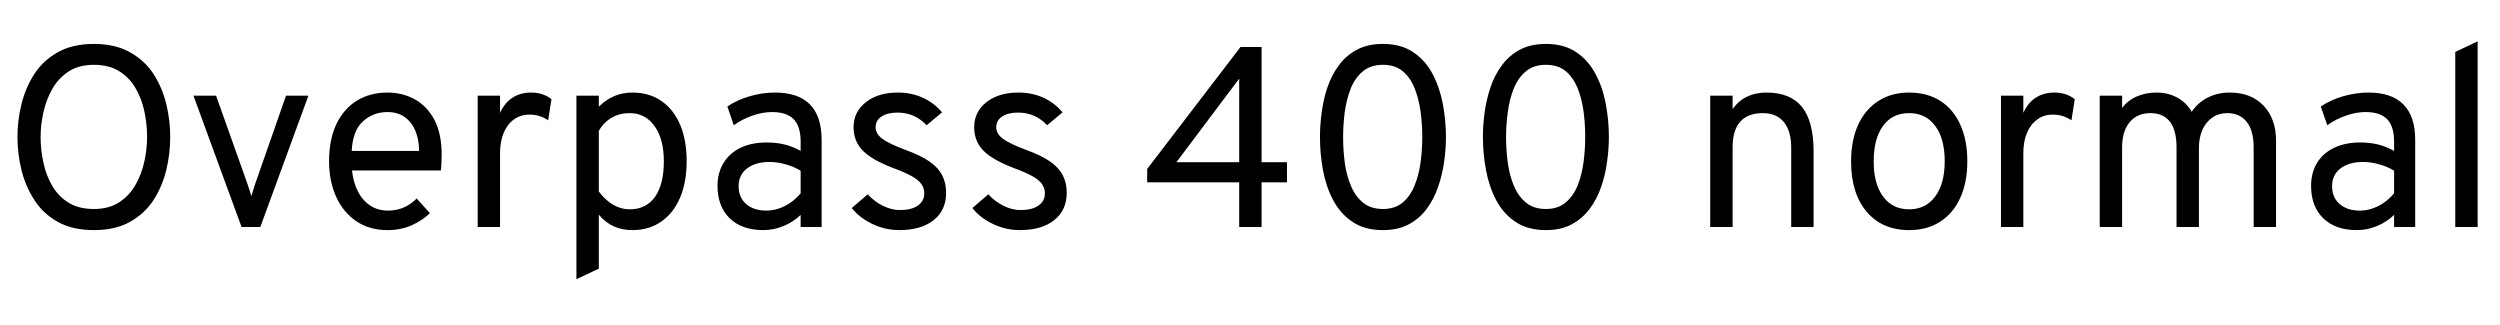 <svg xmlns="http://www.w3.org/2000/svg" xmlns:xlink="http://www.w3.org/1999/xlink" width="233.376" height="30.384"><path fill="black" d="M8.76 21.48L8.76 21.48Q6.78 21.48 5.41 20.72Q4.04 19.96 3.22 18.69Q2.39 17.42 2.01 15.89Q1.63 14.35 1.63 12.79L1.63 12.79Q1.63 11.23 2.01 9.70Q2.39 8.16 3.22 6.89Q4.04 5.63 5.41 4.87Q6.78 4.10 8.76 4.10L8.76 4.10Q10.75 4.10 12.12 4.87Q13.49 5.63 14.32 6.89Q15.14 8.16 15.52 9.70Q15.89 11.23 15.89 12.79L15.89 12.79Q15.89 14.35 15.52 15.89Q15.14 17.42 14.32 18.69Q13.49 19.96 12.12 20.72Q10.75 21.48 8.76 21.48ZM8.76 19.51L8.76 19.51Q10.15 19.51 11.10 18.90Q12.05 18.29 12.63 17.29Q13.21 16.28 13.47 15.10Q13.73 13.92 13.73 12.79L13.73 12.79Q13.73 11.56 13.47 10.36Q13.21 9.17 12.63 8.19Q12.05 7.21 11.10 6.63Q10.15 6.05 8.76 6.05L8.76 6.05Q7.38 6.05 6.43 6.66Q5.48 7.27 4.90 8.27Q4.32 9.28 4.06 10.46Q3.79 11.65 3.79 12.79L3.79 12.79Q3.79 14.03 4.06 15.22Q4.32 16.42 4.90 17.39Q5.48 18.36 6.43 18.94Q7.38 19.51 8.76 19.51ZM24.30 21.19L22.55 21.19L18.06 8.93L20.17 8.93L23.08 17.11Q23.18 17.41 23.28 17.70Q23.38 17.99 23.46 18.31L23.46 18.31Q23.56 17.99 23.65 17.70Q23.74 17.41 23.84 17.11L23.84 17.11L26.70 8.93L28.79 8.93L24.30 21.19ZM36.17 21.48L36.17 21.48Q34.49 21.48 33.26 20.65Q32.04 19.82 31.38 18.37Q30.72 16.92 30.72 15.05L30.72 15.05Q30.72 13.02 31.40 11.59Q32.09 10.15 33.31 9.40Q34.54 8.64 36.17 8.64L36.17 8.64Q37.55 8.64 38.70 9.26Q39.85 9.88 40.54 11.17Q41.23 12.46 41.23 14.47L41.23 14.47Q41.23 14.76 41.21 15.14Q41.20 15.52 41.16 15.91L41.16 15.91L32.86 15.91Q32.98 17.03 33.41 17.87Q33.84 18.71 34.55 19.18Q35.26 19.66 36.22 19.66L36.22 19.66Q37.00 19.66 37.66 19.38Q38.33 19.10 38.90 18.53L38.90 18.53L40.13 19.90Q39.44 20.58 38.43 21.03Q37.42 21.48 36.17 21.48ZM32.83 14.09L32.83 14.09L39.12 14.09Q39.12 13.04 38.78 12.22Q38.44 11.40 37.78 10.93Q37.12 10.46 36.17 10.46L36.17 10.46Q34.84 10.46 33.88 11.33Q32.93 12.19 32.83 14.09ZM46.68 21.19L44.59 21.19L44.59 8.93L46.68 8.93L46.68 10.54Q47.10 9.60 47.84 9.12Q48.58 8.64 49.58 8.64L49.58 8.64Q50.70 8.64 51.48 9.26L51.48 9.26L51.17 11.23Q50.77 10.96 50.35 10.83Q49.92 10.70 49.42 10.70L49.42 10.70Q48.59 10.70 47.98 11.15Q47.36 11.59 47.02 12.40Q46.68 13.20 46.68 14.28L46.68 14.28L46.68 21.19ZM55.90 25.08L53.81 26.06L53.81 8.93L55.90 8.93L55.90 9.96Q57.22 8.64 59.04 8.64L59.04 8.64Q60.60 8.64 61.73 9.42Q62.87 10.20 63.49 11.64Q64.10 13.08 64.10 15.05L64.10 15.05Q64.10 17.02 63.48 18.46Q62.86 19.91 61.72 20.69Q60.59 21.48 59.04 21.48L59.04 21.48Q58.07 21.48 57.29 21.13Q56.51 20.77 55.90 20.04L55.90 20.04L55.90 25.08ZM58.78 19.54L58.78 19.54Q60.32 19.54 61.15 18.37Q61.97 17.21 61.97 15.05L61.97 15.05Q61.97 12.97 61.10 11.77Q60.24 10.56 58.78 10.56L58.78 10.56Q57.84 10.56 57.10 10.99Q56.35 11.42 55.90 12.22L55.90 12.22L55.90 17.88Q56.53 18.71 57.25 19.12Q57.97 19.54 58.78 19.54ZM71.26 21.48L71.26 21.48Q69.26 21.48 68.12 20.38Q66.98 19.27 66.98 17.35L66.98 17.35Q66.98 16.12 67.55 15.20Q68.11 14.29 69.14 13.79Q70.18 13.30 71.57 13.30L71.57 13.30Q72.47 13.30 73.25 13.49Q74.04 13.69 74.74 14.09L74.74 14.09L74.74 13.22Q74.74 11.80 74.09 11.13Q73.44 10.46 72.07 10.46L72.07 10.46Q71.20 10.46 70.25 10.79Q69.31 11.11 68.50 11.69L68.50 11.69L67.90 9.94Q68.82 9.32 70.00 8.98Q71.18 8.64 72.34 8.64L72.34 8.64Q74.52 8.64 75.61 9.75Q76.70 10.86 76.70 13.06L76.70 13.06L76.70 21.19L74.74 21.19L74.74 20.06Q74.02 20.75 73.12 21.11Q72.22 21.48 71.26 21.48ZM71.57 19.66L71.57 19.66Q72.42 19.66 73.25 19.24Q74.09 18.82 74.74 18.05L74.74 18.05L74.74 15.94Q74.12 15.55 73.34 15.34Q72.56 15.12 71.86 15.12L71.86 15.12Q70.51 15.12 69.73 15.73Q68.95 16.33 68.95 17.38L68.95 17.38Q68.95 18.43 69.65 19.04Q70.34 19.66 71.57 19.66ZM83.95 21.48L83.95 21.48Q82.66 21.48 81.46 20.92Q80.27 20.36 79.51 19.42L79.51 19.42L81 18.14Q81.65 18.84 82.44 19.22Q83.23 19.61 84 19.61L84 19.61Q85.08 19.61 85.68 19.19Q86.28 18.78 86.28 18.05L86.28 18.05Q86.28 17.57 86.01 17.18Q85.74 16.80 85.12 16.45Q84.50 16.10 83.47 15.72L83.47 15.72Q81.44 14.96 80.56 14.08Q79.68 13.19 79.68 11.88L79.68 11.88Q79.68 10.44 80.83 9.54Q81.97 8.64 83.81 8.64L83.81 8.64Q85.07 8.64 86.12 9.11Q87.18 9.59 87.94 10.49L87.94 10.49L86.50 11.69Q85.39 10.51 83.78 10.51L83.78 10.51Q82.84 10.51 82.29 10.88Q81.74 11.24 81.74 11.88L81.74 11.88Q81.74 12.49 82.36 12.95Q82.98 13.42 84.60 14.02L84.60 14.02Q85.92 14.50 86.74 15.06Q87.56 15.62 87.94 16.34Q88.32 17.06 88.32 18L88.32 18Q88.32 19.62 87.16 20.55Q85.99 21.48 83.95 21.48ZM95.21 21.48L95.21 21.48Q93.91 21.48 92.72 20.92Q91.52 20.36 90.77 19.42L90.77 19.42L92.26 18.14Q92.90 18.84 93.70 19.22Q94.49 19.61 95.26 19.61L95.26 19.61Q96.34 19.61 96.94 19.19Q97.54 18.78 97.54 18.05L97.54 18.05Q97.54 17.57 97.27 17.18Q97.00 16.80 96.38 16.45Q95.76 16.10 94.73 15.72L94.73 15.72Q92.70 14.96 91.82 14.08Q90.94 13.19 90.94 11.88L90.94 11.88Q90.94 10.44 92.08 9.54Q93.23 8.64 95.06 8.64L95.06 8.64Q96.32 8.64 97.38 9.11Q98.44 9.59 99.19 10.49L99.19 10.49L97.75 11.69Q96.65 10.51 95.04 10.51L95.04 10.51Q94.09 10.51 93.55 10.88Q93 11.24 93 11.88L93 11.88Q93 12.49 93.62 12.95Q94.24 13.42 95.86 14.02L95.86 14.02Q97.18 14.50 98.00 15.06Q98.82 15.62 99.20 16.34Q99.58 17.06 99.58 18L99.58 18Q99.58 19.62 98.41 20.55Q97.25 21.48 95.21 21.48ZM117.77 21.19L115.68 21.19L115.68 17.02L107.09 17.02L107.09 15.77L115.80 4.39L117.77 4.39L117.77 15.14L120.14 15.14L120.14 17.02L117.77 17.02L117.77 21.19ZM115.68 7.34L109.82 15.14L115.68 15.14L115.68 7.34ZM129.10 21.48L129.10 21.48Q127.40 21.48 126.27 20.72Q125.14 19.97 124.46 18.70Q123.79 17.44 123.50 15.89Q123.22 14.35 123.22 12.79L123.22 12.79Q123.22 11.69 123.38 10.48Q123.54 9.28 123.92 8.14Q124.31 7.01 124.98 6.10Q125.65 5.18 126.67 4.64Q127.68 4.10 129.10 4.10L129.10 4.10Q130.79 4.10 131.92 4.87Q133.06 5.63 133.73 6.90Q134.40 8.17 134.69 9.71Q134.98 11.24 134.98 12.79L134.98 12.79Q134.98 13.90 134.81 15.10Q134.64 16.31 134.25 17.44Q133.86 18.58 133.19 19.49Q132.52 20.40 131.51 20.94Q130.50 21.48 129.10 21.48ZM129.10 19.51L129.10 19.51Q130.24 19.51 130.96 18.89Q131.68 18.28 132.07 17.27Q132.47 16.27 132.62 15.10Q132.77 13.92 132.77 12.79L132.77 12.79Q132.77 11.54 132.60 10.35Q132.43 9.16 132.03 8.18Q131.63 7.20 130.91 6.62Q130.20 6.05 129.10 6.05L129.10 6.05Q127.94 6.05 127.21 6.67Q126.48 7.28 126.08 8.29Q125.69 9.30 125.53 10.48Q125.38 11.66 125.38 12.79L125.38 12.79Q125.38 14.03 125.54 15.23Q125.71 16.43 126.13 17.39Q126.54 18.36 127.27 18.94Q127.99 19.51 129.10 19.51ZM144.31 21.48L144.31 21.48Q142.62 21.48 141.49 20.72Q140.35 19.97 139.68 18.70Q139.01 17.44 138.72 15.89Q138.43 14.35 138.43 12.79L138.43 12.79Q138.43 11.69 138.59 10.48Q138.76 9.28 139.14 8.14Q139.52 7.01 140.20 6.10Q140.87 5.18 141.88 4.64Q142.90 4.10 144.31 4.10L144.31 4.10Q146.00 4.10 147.14 4.87Q148.27 5.63 148.94 6.90Q149.62 8.17 149.90 9.71Q150.19 11.24 150.19 12.79L150.19 12.79Q150.19 13.90 150.02 15.10Q149.86 16.31 149.47 17.44Q149.08 18.58 148.40 19.49Q147.73 20.40 146.72 20.94Q145.72 21.48 144.31 21.48ZM144.31 19.51L144.31 19.51Q145.45 19.51 146.17 18.89Q146.89 18.28 147.29 17.27Q147.68 16.27 147.83 15.10Q147.98 13.92 147.98 12.79L147.98 12.79Q147.98 11.54 147.82 10.35Q147.65 9.16 147.25 8.18Q146.84 7.20 146.13 6.62Q145.42 6.05 144.31 6.05L144.31 6.05Q143.16 6.05 142.43 6.67Q141.70 7.28 141.30 8.29Q140.90 9.30 140.75 10.48Q140.59 11.66 140.59 12.79L140.59 12.79Q140.59 14.03 140.76 15.23Q140.93 16.43 141.34 17.39Q141.76 18.36 142.48 18.94Q143.21 19.51 144.31 19.51ZM161.74 21.19L159.65 21.19L159.65 8.93L161.74 8.93L161.74 10.18Q162.30 9.40 163.09 9.02Q163.88 8.64 164.90 8.64L164.90 8.64Q167.14 8.64 168.22 9.99Q169.30 11.34 169.30 14.14L169.30 14.14L169.30 21.19L167.21 21.19L167.21 13.78Q167.21 12.23 166.52 11.39Q165.83 10.56 164.57 10.56L164.57 10.56Q163.16 10.56 162.45 11.36Q161.74 12.16 161.74 13.73L161.74 13.73L161.74 21.19ZM178.22 21.48L178.22 21.48Q175.70 21.48 174.25 19.76Q172.80 18.04 172.80 15.07L172.80 15.07Q172.80 13.09 173.46 11.65Q174.12 10.21 175.34 9.43Q176.56 8.64 178.22 8.64L178.22 8.64Q179.90 8.64 181.12 9.41Q182.34 10.19 182.99 11.63Q183.65 13.07 183.65 15.05L183.65 15.05Q183.65 17.03 182.99 18.47Q182.33 19.92 181.11 20.70Q179.89 21.48 178.22 21.48ZM178.22 19.54L178.22 19.54Q179.77 19.54 180.65 18.34Q181.54 17.15 181.54 15.05L181.54 15.05Q181.54 12.94 180.65 11.75Q179.77 10.56 178.22 10.56L178.22 10.56Q176.66 10.56 175.79 11.74Q174.91 12.92 174.91 15.07L174.91 15.07Q174.91 17.17 175.79 18.35Q176.66 19.54 178.22 19.54ZM188.88 21.19L186.79 21.19L186.79 8.93L188.88 8.93L188.88 10.54Q189.30 9.60 190.04 9.12Q190.78 8.64 191.78 8.64L191.78 8.64Q192.90 8.64 193.68 9.26L193.68 9.26L193.37 11.23Q192.97 10.96 192.55 10.83Q192.12 10.70 191.62 10.70L191.62 10.70Q190.79 10.70 190.18 11.15Q189.56 11.59 189.22 12.40Q188.88 13.20 188.88 14.28L188.88 14.28L188.88 21.19ZM198.10 21.19L196.01 21.19L196.01 8.93L198.10 8.93L198.10 10.08Q198.62 9.37 199.46 9.01Q200.29 8.64 201.31 8.64L201.31 8.64Q202.38 8.64 203.25 9.11Q204.12 9.59 204.60 10.44L204.60 10.44Q205.16 9.58 206.09 9.11Q207.02 8.64 208.15 8.64L208.15 8.64Q210.13 8.64 211.30 9.86Q212.47 11.08 212.47 13.15L212.47 13.15L212.47 21.19L210.38 21.19L210.38 13.75Q210.38 12.22 209.74 11.39Q209.10 10.56 207.91 10.56L207.91 10.56Q207.12 10.56 206.53 10.97Q205.93 11.38 205.60 12.11Q205.27 12.85 205.27 13.82L205.27 13.82L205.27 21.19L203.18 21.19L203.18 13.75Q203.18 12.18 202.57 11.37Q201.95 10.56 200.74 10.56L200.74 10.56Q199.51 10.56 198.80 11.41Q198.10 12.26 198.10 13.73L198.10 13.73L198.10 21.19ZM220.01 21.48L220.01 21.48Q218.02 21.48 216.88 20.38Q215.74 19.27 215.74 17.35L215.74 17.35Q215.74 16.12 216.30 15.20Q216.86 14.29 217.90 13.79Q218.93 13.30 220.32 13.30L220.32 13.30Q221.22 13.30 222.01 13.49Q222.79 13.69 223.49 14.09L223.49 14.09L223.49 13.22Q223.49 11.80 222.84 11.13Q222.19 10.46 220.82 10.46L220.82 10.46Q219.95 10.46 219.01 10.79Q218.06 11.11 217.25 11.69L217.25 11.69L216.65 9.94Q217.57 9.32 218.75 8.98Q219.94 8.64 221.09 8.64L221.09 8.64Q223.27 8.64 224.36 9.75Q225.46 10.86 225.46 13.06L225.46 13.06L225.46 21.19L223.49 21.19L223.49 20.06Q222.77 20.75 221.87 21.11Q220.97 21.48 220.01 21.48ZM220.32 19.66L220.32 19.66Q221.17 19.66 222.01 19.24Q222.84 18.82 223.49 18.05L223.49 18.05L223.49 15.94Q222.88 15.55 222.10 15.34Q221.32 15.12 220.61 15.12L220.61 15.12Q219.26 15.12 218.48 15.73Q217.70 16.33 217.70 17.38L217.70 17.38Q217.70 18.43 218.40 19.04Q219.10 19.66 220.32 19.66ZM231.29 21.19L229.20 21.19L229.20 4.85L231.29 3.86L231.29 21.19Z"/></svg>